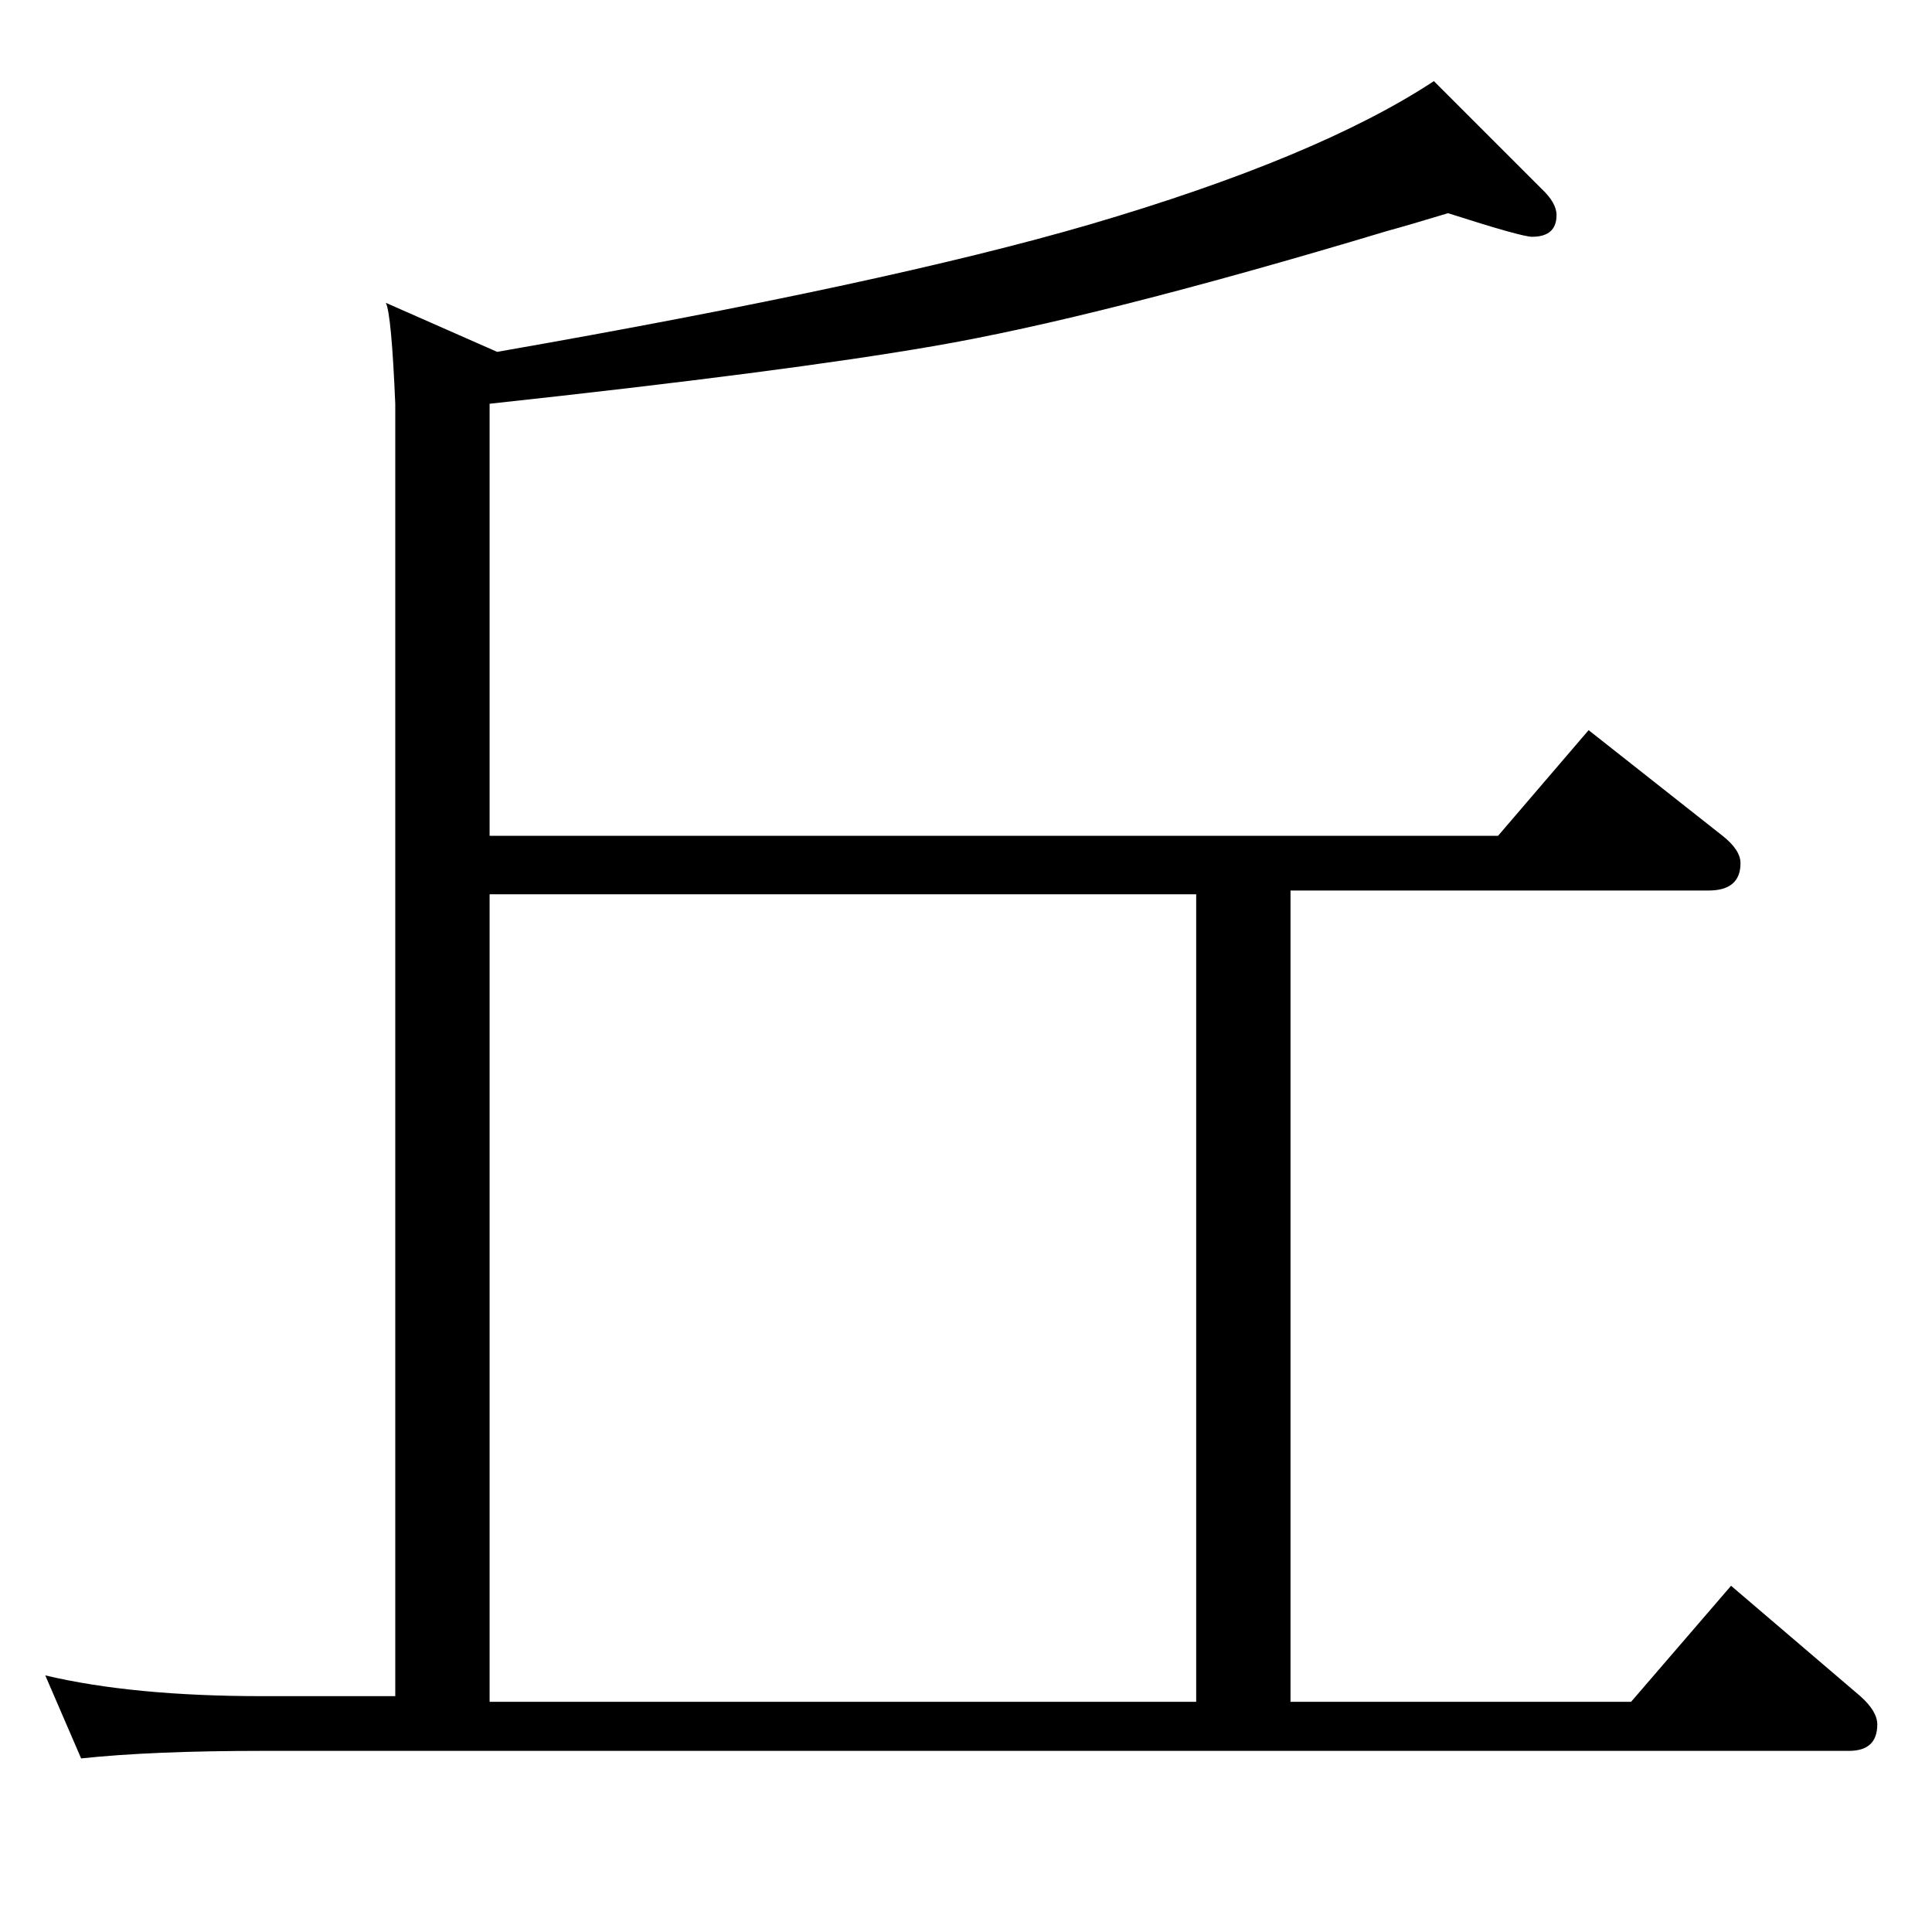<?xml version="1.0" standalone="no"?>
<!DOCTYPE svg PUBLIC "-//W3C//DTD SVG 1.1//EN" "http://www.w3.org/Graphics/SVG/1.1/DTD/svg11.dtd" >
<svg xmlns="http://www.w3.org/2000/svg" xmlns:xlink="http://www.w3.org/1999/xlink" version="1.1" viewBox="0 -410 2048 2048">
  <g transform="matrix(1 0 0 -1 0 1638)">
   <path fill="currentColor"
d="M519 1620v-458h1069l96 112l142 -112q19 -15 19 -29q0 -29 -34 -29h-443v-860h361l106 123l137 -117q18 -16 18 -30q0 -28 -30 -28h-1682q-117 0 -192 -8l-38 88q93 -22 230 -22h141v1370q-4 95 -10 107l118 -52q412 72 628 135q242 71 365 152l114 -114q16 -15 16 -28
q0 -23 -26 -23q-11 0 -89 25q-43 -13 -65 -19q-306 -92 -481 -122q-156 -27 -470 -61zM519 244h749v856h-749v-856z" />
  </g>

</svg>
